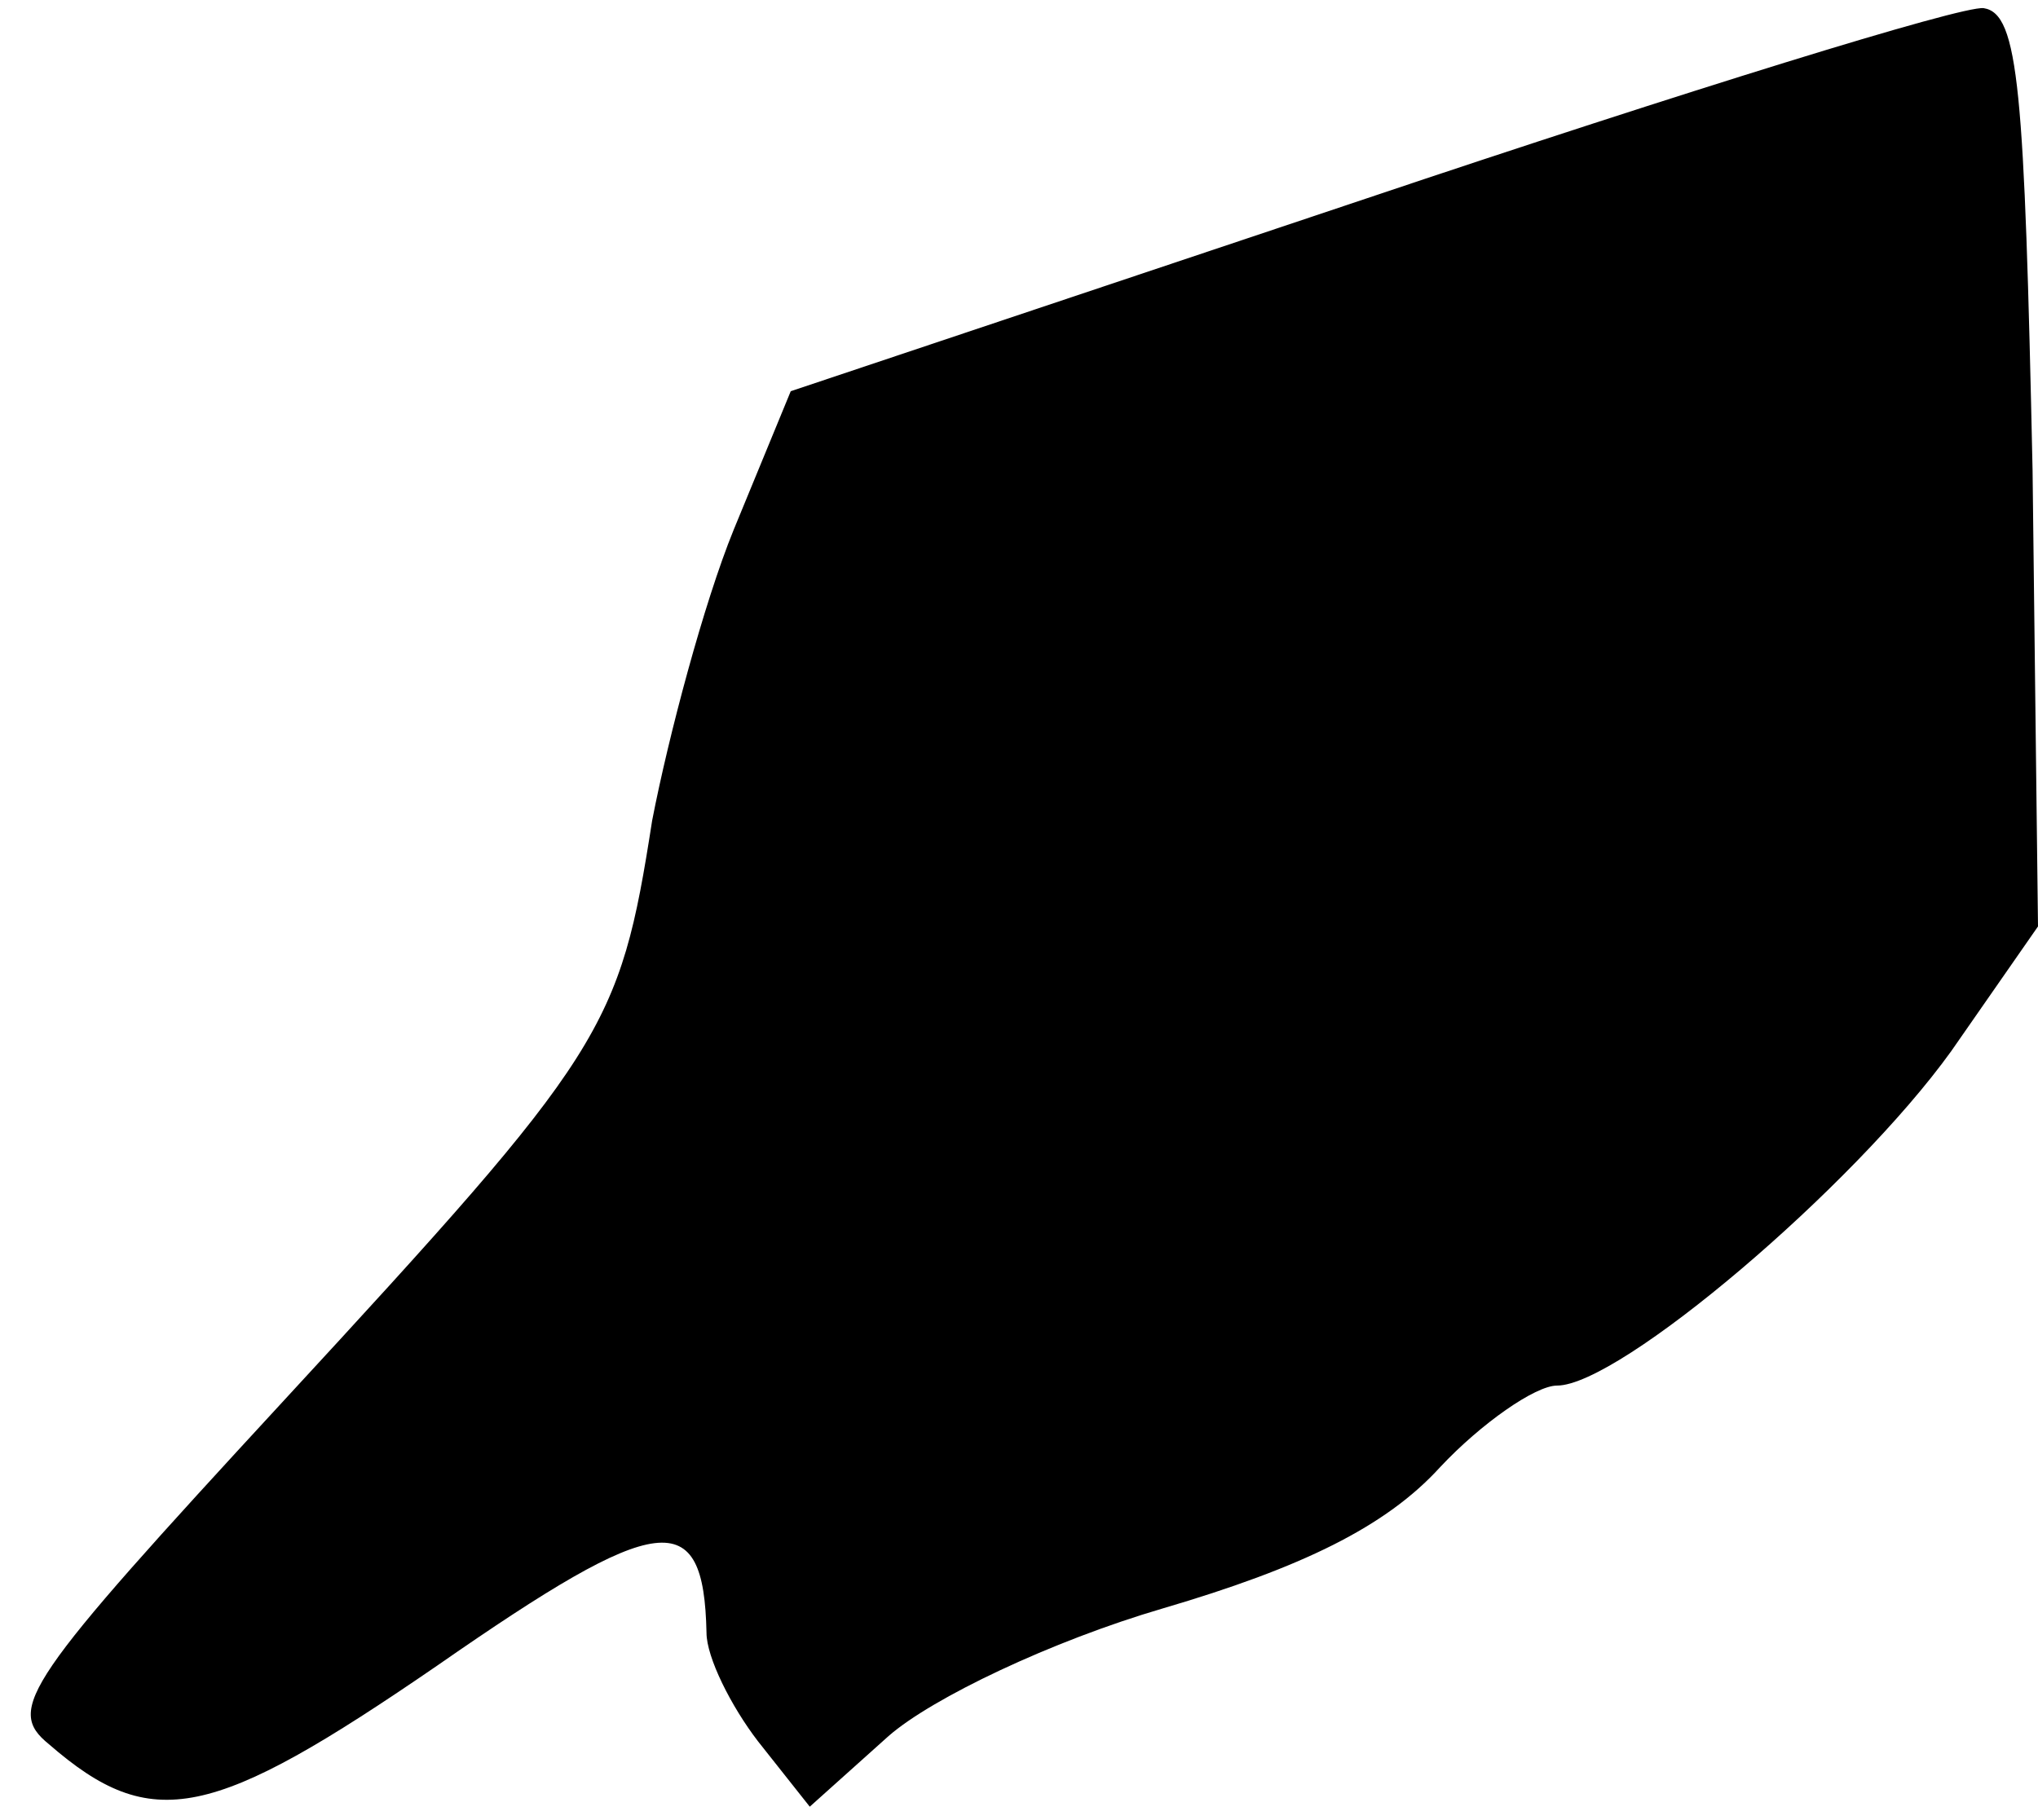 <?xml version="1.0" standalone="no"?>
<!DOCTYPE svg PUBLIC "-//W3C//DTD SVG 20010904//EN"
 "http://www.w3.org/TR/2001/REC-SVG-20010904/DTD/svg10.dtd">
<svg version="1.0" xmlns="http://www.w3.org/2000/svg"
 width="75pt" height="67pt" viewBox="0 0 75 67"
 preserveAspectRatio="xMidYMid meet">
<g transform="translate(0,67) scale(0.1,-0.1)"
fill="#000000" stroke="none">
<path fill="#000000" stroke="none" d="M503 597 l-212 -71 -21 -51 c-11 -27
-24 -76 -30 -107 -12 -77 -17 -85 -136 -214 -95 -103 -102 -113 -86 -126 38
-33 60 -28 143 29 82 57 98 59 99 12 0 -9 9 -27 19 -40 l19 -24 29 26 c16 14
60 35 101 47 51 15 82 30 102 52 15 16 35 30 43 30 23 0 109 73 145 123 l32
46 -2 168 c-3 140 -5 168 -18 170 -8 1 -111 -31 -227 -70z"/>
</g>
</svg>
